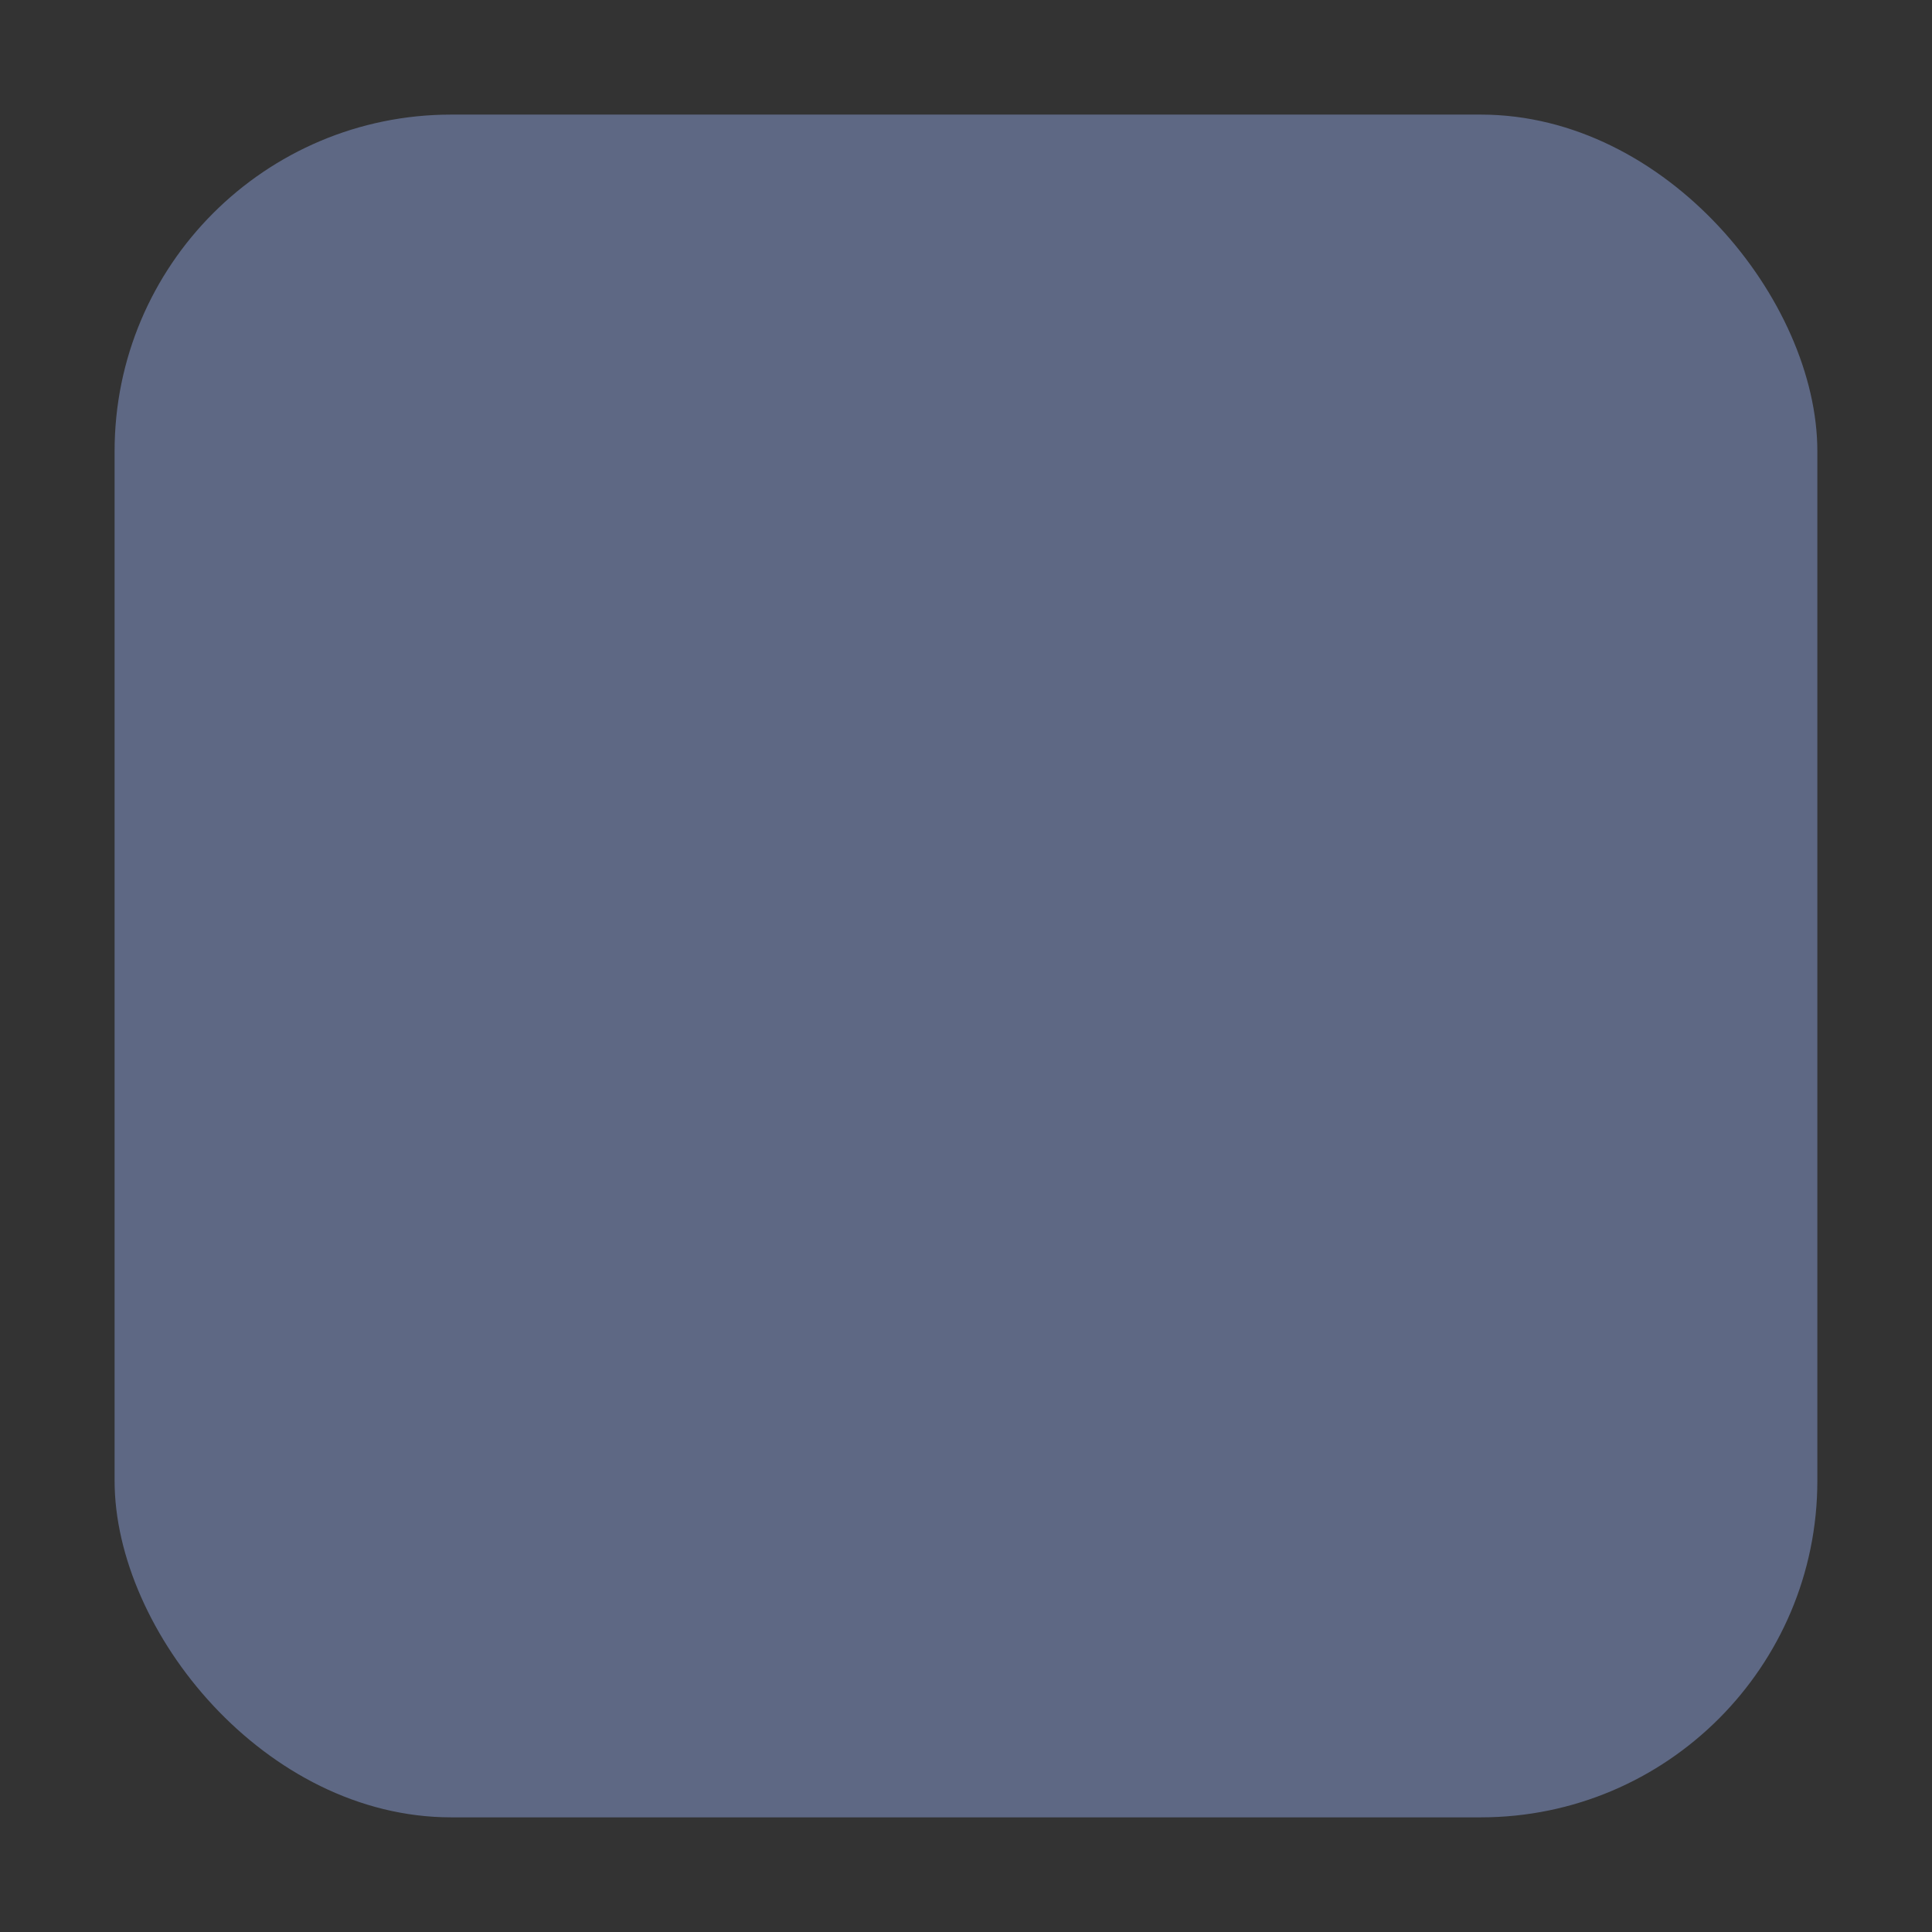<svg xmlns="http://www.w3.org/2000/svg" height="32" width="32" version="1"><rect width="100%" height="100%" fill="#333333" stroke="none"/><defs><clipPath id="a"/></defs><rect width="28.203" height="28.203" x="1.898" y="1.898" ry="5.575" fill="#5e6884" fill-rule="evenodd"/><g clip-path="url(#a)" transform="matrix(.667 0 0 .667 -.002 .006)"><path d="M14.04 35.926c0-.148 5.01-6.172 5.117-6.148.059.016 2.301.965 4.973 2.113 4.57 1.961 4.875 2.078 4.996 1.914.188-.254.832-1.598 1.172-2.449l.289-.723-.484-.266c-.691-.375-1.703-1.215-2.336-1.938-.578-.66-1.621-2.25-1.621-2.473 0-.074.332.262.738.746 1.137 1.352 3.758 3.477 3.922 3.176.195-.359.324-1.414.316-2.641-.008-1.496-.203-2.66-.719-4.266l-.289-.902-1.422-.445c-.785-.25-1.57-.492-1.746-.551-.617-.195-.23-.184.668.02a34.49 34.49 0 0 0 2.852.527c.602.074.73-.043.793-.703.082-.848-.461-3.191-1.016-4.352-.219-.465-.32-.57-.762-.77-1.465-.684-6.06-1.309-8.01-1.105-.844.086-1.707.293-1.98.465-.074.059.469.191 1.402.363.84.156 1.453.293 1.363.316-.102.016-1.414-.129-2.941-.324-2.672-.344-2.77-.352-2.965-.18-.391.352-.945 1.309-1.063 1.824-.109.496-.102.555.145 1.059.422.863 1.211 1.492 2.996 2.395.844.438 1.516.797 1.492.824-.027.023-.75-.246-1.602-.602l-1.559-.645-2.285.641c-1.254.348-2.324.637-2.375.637-.063 0-.094-1.516-.094-4.086 0-3.934.008-4.098.203-4.5.117-.246.348-.508.555-.633l.359-.223 10.461-.031c5.75-.016 10.699 0 10.977.031.641.078 1.219.547 1.371 1.113.066.246.09 3.969.074 11.05l-.027 10.668-.223.355a1.671 1.671 0 0 1-.633.559c-.41.199-.492.203-10.738.203-5.68 0-10.332-.035-10.332-.074m-.02.02" fill="#fff"/></g></svg>